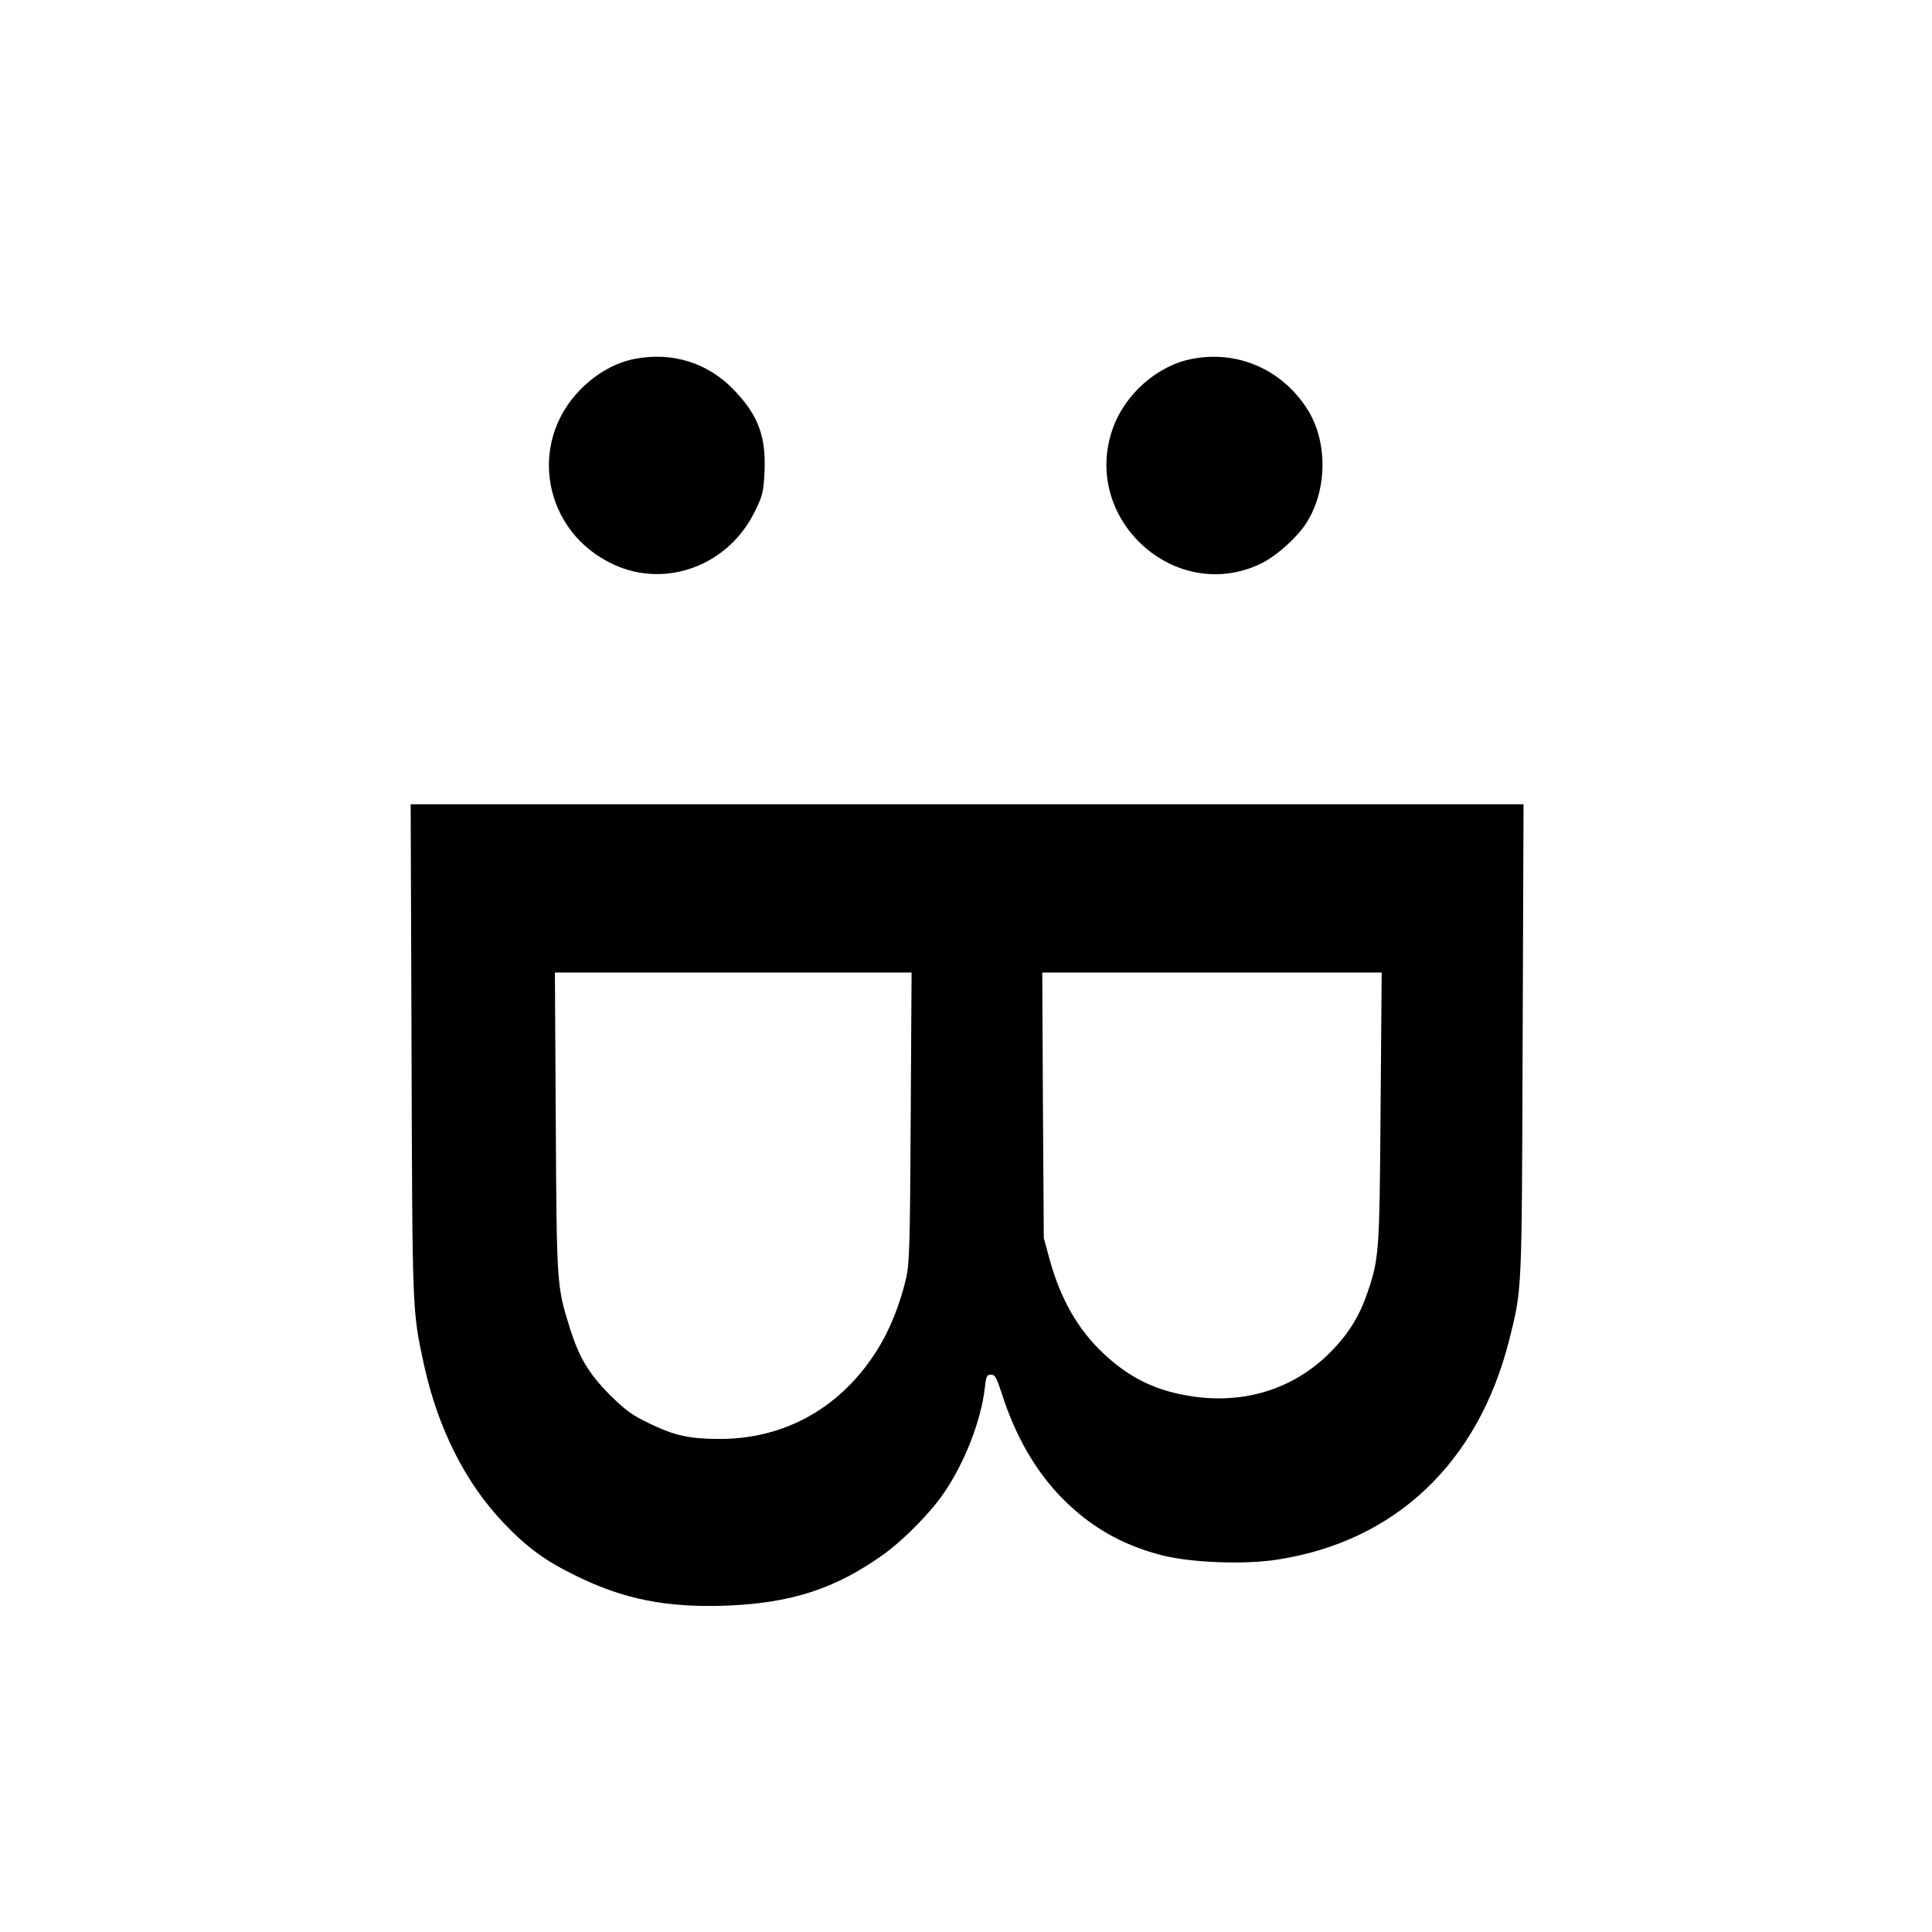 <?xml version="1.0" standalone="no"?>
<!DOCTYPE svg PUBLIC "-//W3C//DTD SVG 20010904//EN"
 "http://www.w3.org/TR/2001/REC-SVG-20010904/DTD/svg10.dtd">
<svg version="1.0" xmlns="http://www.w3.org/2000/svg"
 width="884pt" height="884pt" viewBox="0 0 884 884"
 preserveAspectRatio="xMidYMid meet">
<g transform="translate(0,884) scale(0.1,-0.1)"
fill="#000000" stroke="none">
<path d="M2905 7198 c-86 -16 -174 -65 -246 -137 -249 -249 -172 -658 151
-805 239 -109 521 -3 642 240 38 77 41 91 46 181 8 166 -28 262 -140 379 -119
124 -281 175 -453 142z"/>
<path d="M5455 7198 c-160 -30 -310 -163 -365 -323 -141 -410 285 -799 675
-616 70 32 170 121 213 189 96 151 98 373 3 521 -116 181 -318 269 -526 229z"/>
<path d="M1883 4033 c4 -1213 3 -1186 57 -1438 64 -291 189 -540 366 -725 106
-111 188 -171 329 -240 217 -107 413 -146 680 -137 305 11 507 77 728 235 92
66 216 192 276 281 96 140 170 332 187 480 6 54 9 61 28 61 19 0 26 -13 50
-87 61 -191 152 -350 270 -472 130 -134 276 -219 461 -267 132 -34 379 -44
530 -20 539 83 918 442 1060 1003 60 240 58 202 62 1376 l4 1077 -2546 0
-2546 0 4 -1127z m2284 -305 c-3 -585 -6 -672 -21 -737 -28 -118 -73 -232
-128 -321 -163 -265 -419 -412 -718 -414 -145 0 -211 14 -329 71 -79 38 -108
59 -181 131 -96 97 -141 171 -184 310 -58 186 -59 190 -63 935 l-4 687 816 0
816 0 -4 -662z m2150 45 c-5 -667 -6 -690 -62 -853 -38 -110 -93 -196 -183
-282 -160 -153 -374 -220 -604 -189 -170 23 -296 82 -419 198 -118 111 -197
250 -247 433 l-26 95 -4 608 -3 607 776 0 777 0 -5 -617z"/>
</g>
</svg>
